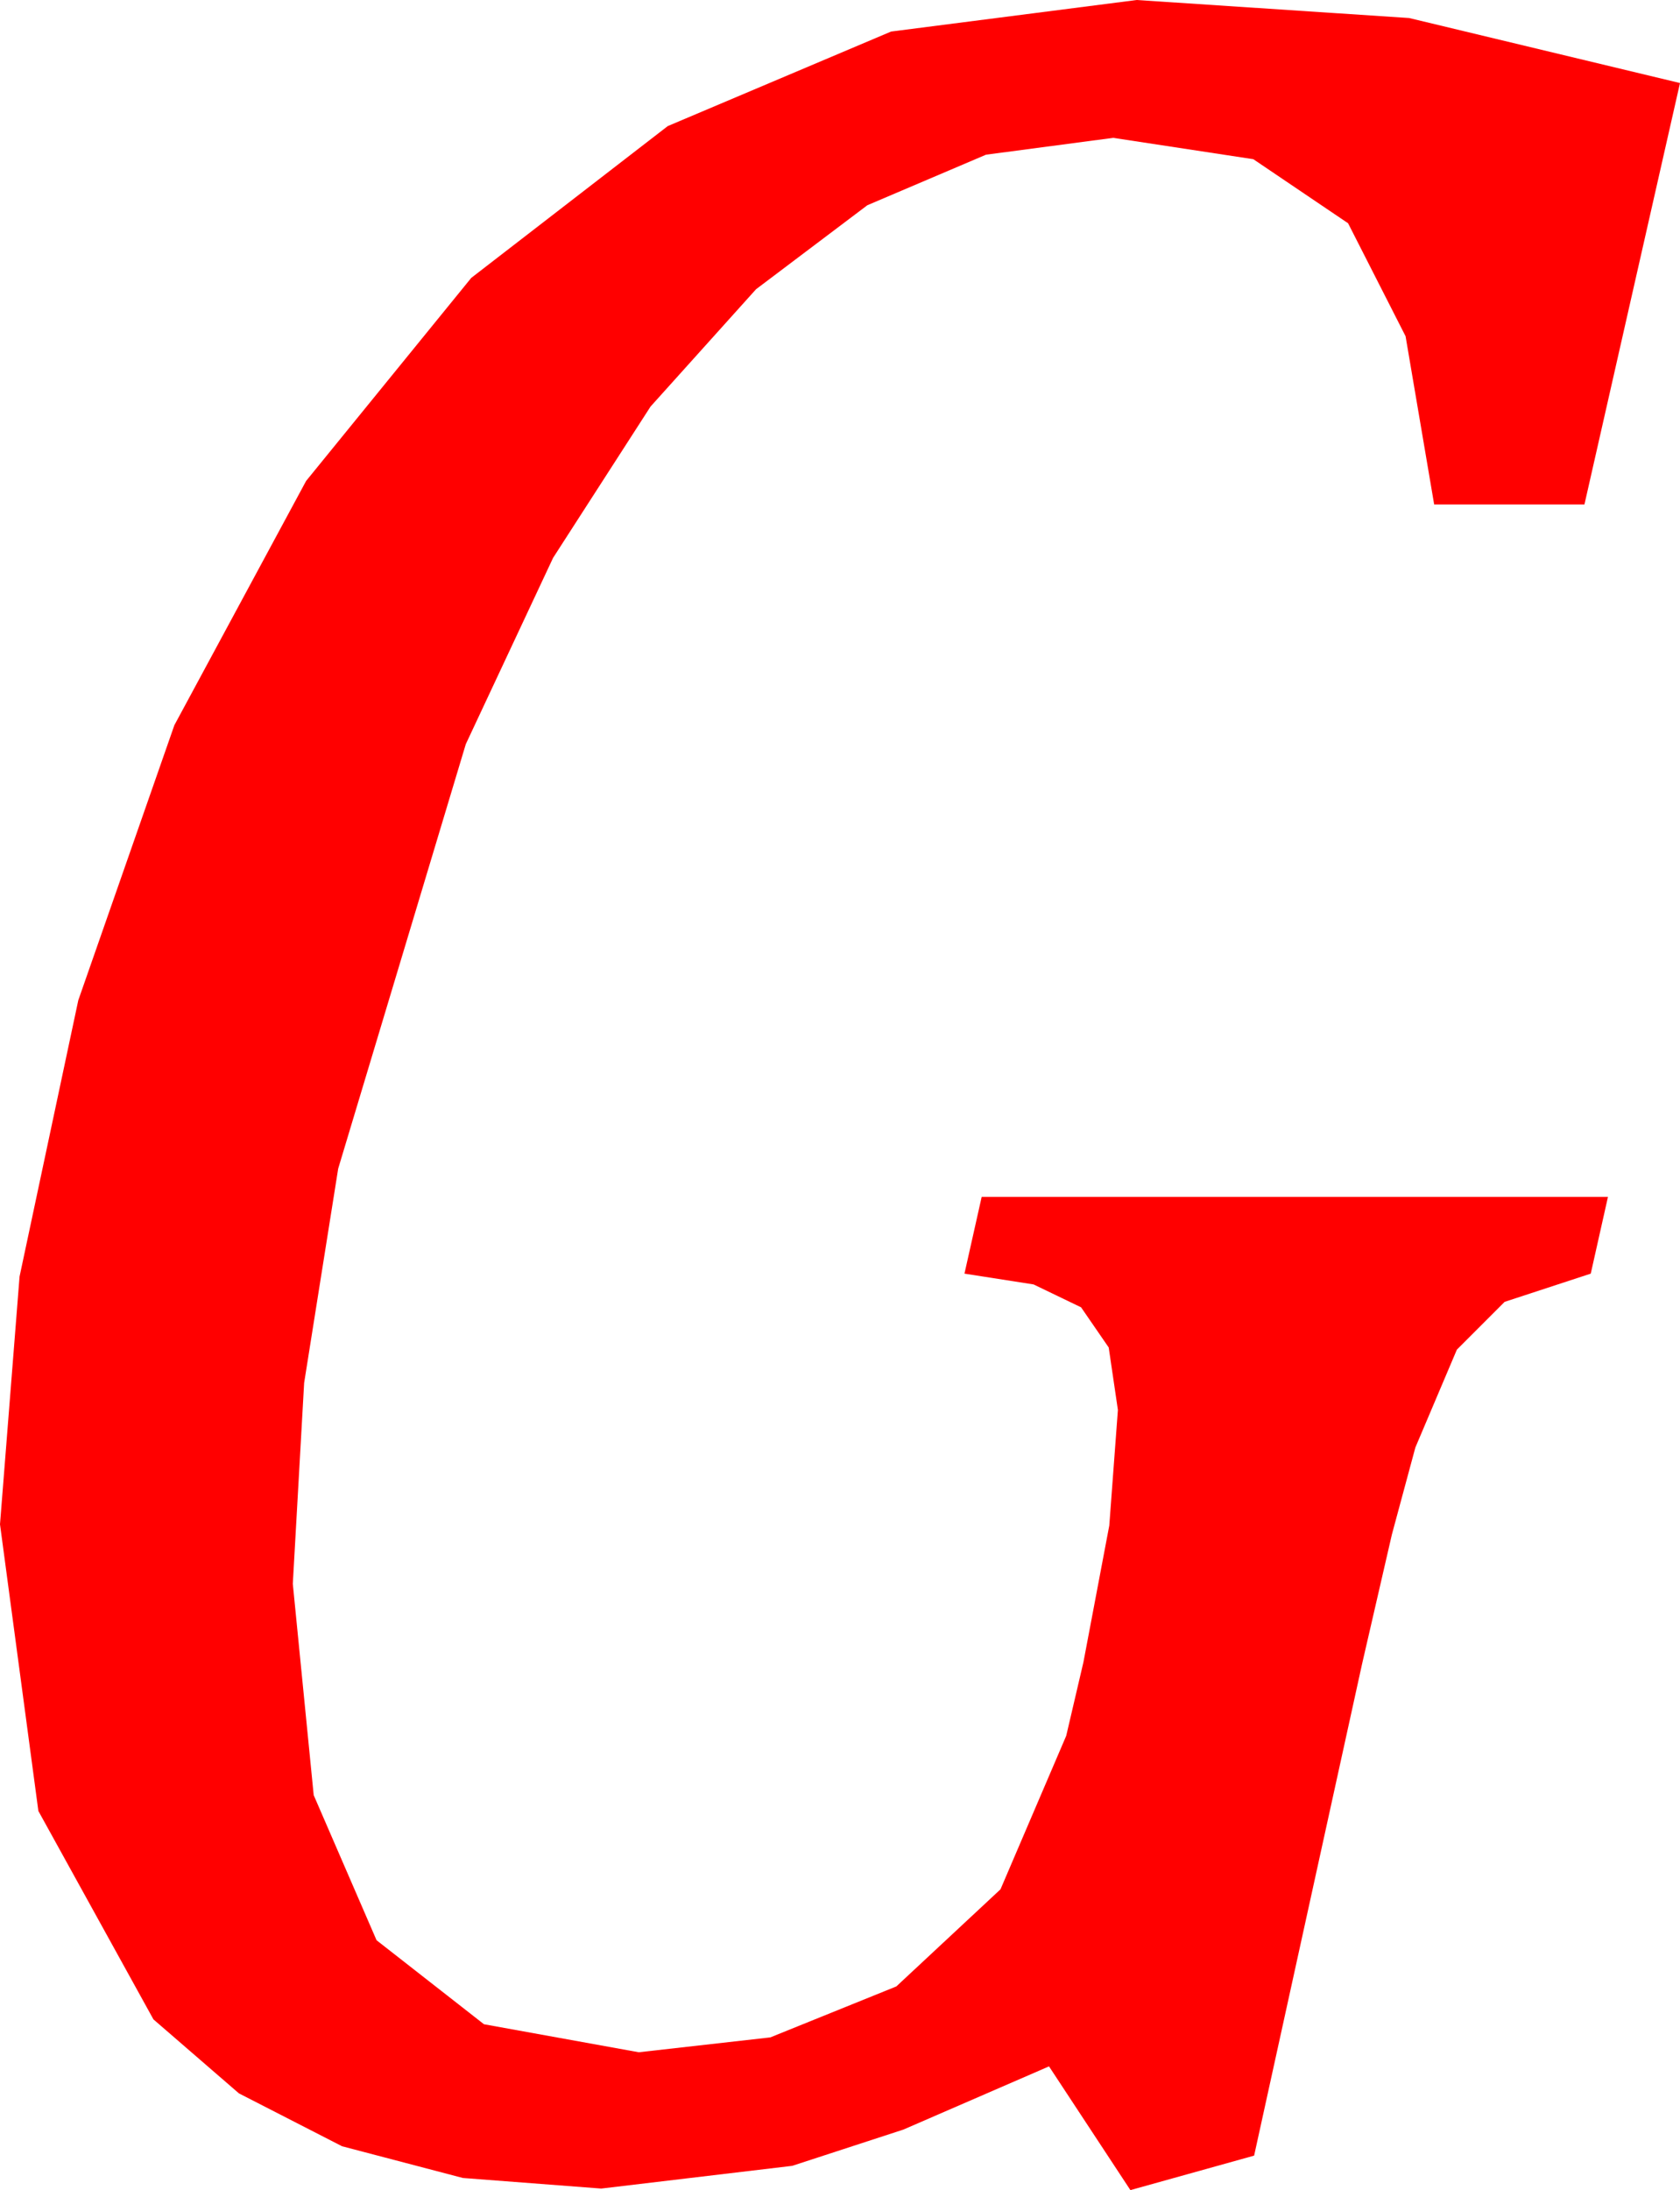 <?xml version="1.0" encoding="utf-8"?>
<!DOCTYPE svg PUBLIC "-//W3C//DTD SVG 1.1//EN" "http://www.w3.org/Graphics/SVG/1.1/DTD/svg11.dtd">
<svg width="31.436" height="40.957" xmlns="http://www.w3.org/2000/svg" xmlns:xlink="http://www.w3.org/1999/xlink" xmlns:xml="http://www.w3.org/XML/1998/namespace" version="1.1">
  <g>
    <g>
      <path style="fill:#FF0000;fill-opacity:1" d="M21.27,0L26.367,0.337 31.436,1.553 29.648,9.434 26.836,9.434 26.301,6.288 25.225,4.175 23.452,2.977 20.83,2.578 18.45,2.893 16.23,3.838 14.147,5.409 12.173,7.603 10.349,10.433 8.716,13.916 6.328,21.855 5.691,25.862 5.479,29.619 5.87,33.571 7.046,36.284 9.056,37.855 11.953,38.379 14.414,38.101 16.772,37.148 18.721,35.332 19.951,32.461 20.273,31.084 20.757,28.528 20.918,26.367 20.746,25.199 20.229,24.448 19.34,24.02 18.047,23.818 18.369,22.383 30.088,22.383 29.766,23.818 28.154,24.346 27.261,25.239 26.484,27.07 26.045,28.696 25.488,31.113 23.467,40.312 21.152,40.957 19.629,38.643 16.904,39.825 14.824,40.503 11.25,40.928 8.661,40.73 6.401,40.137 4.471,39.148 2.871,37.764 0.718,33.867 0,28.506 0.366,23.873 1.465,18.706 3.263,13.561 5.728,8.994 8.818,5.197 12.495,2.358 16.674,0.59 21.27,0z" />
    </g>
  </g>
</svg>